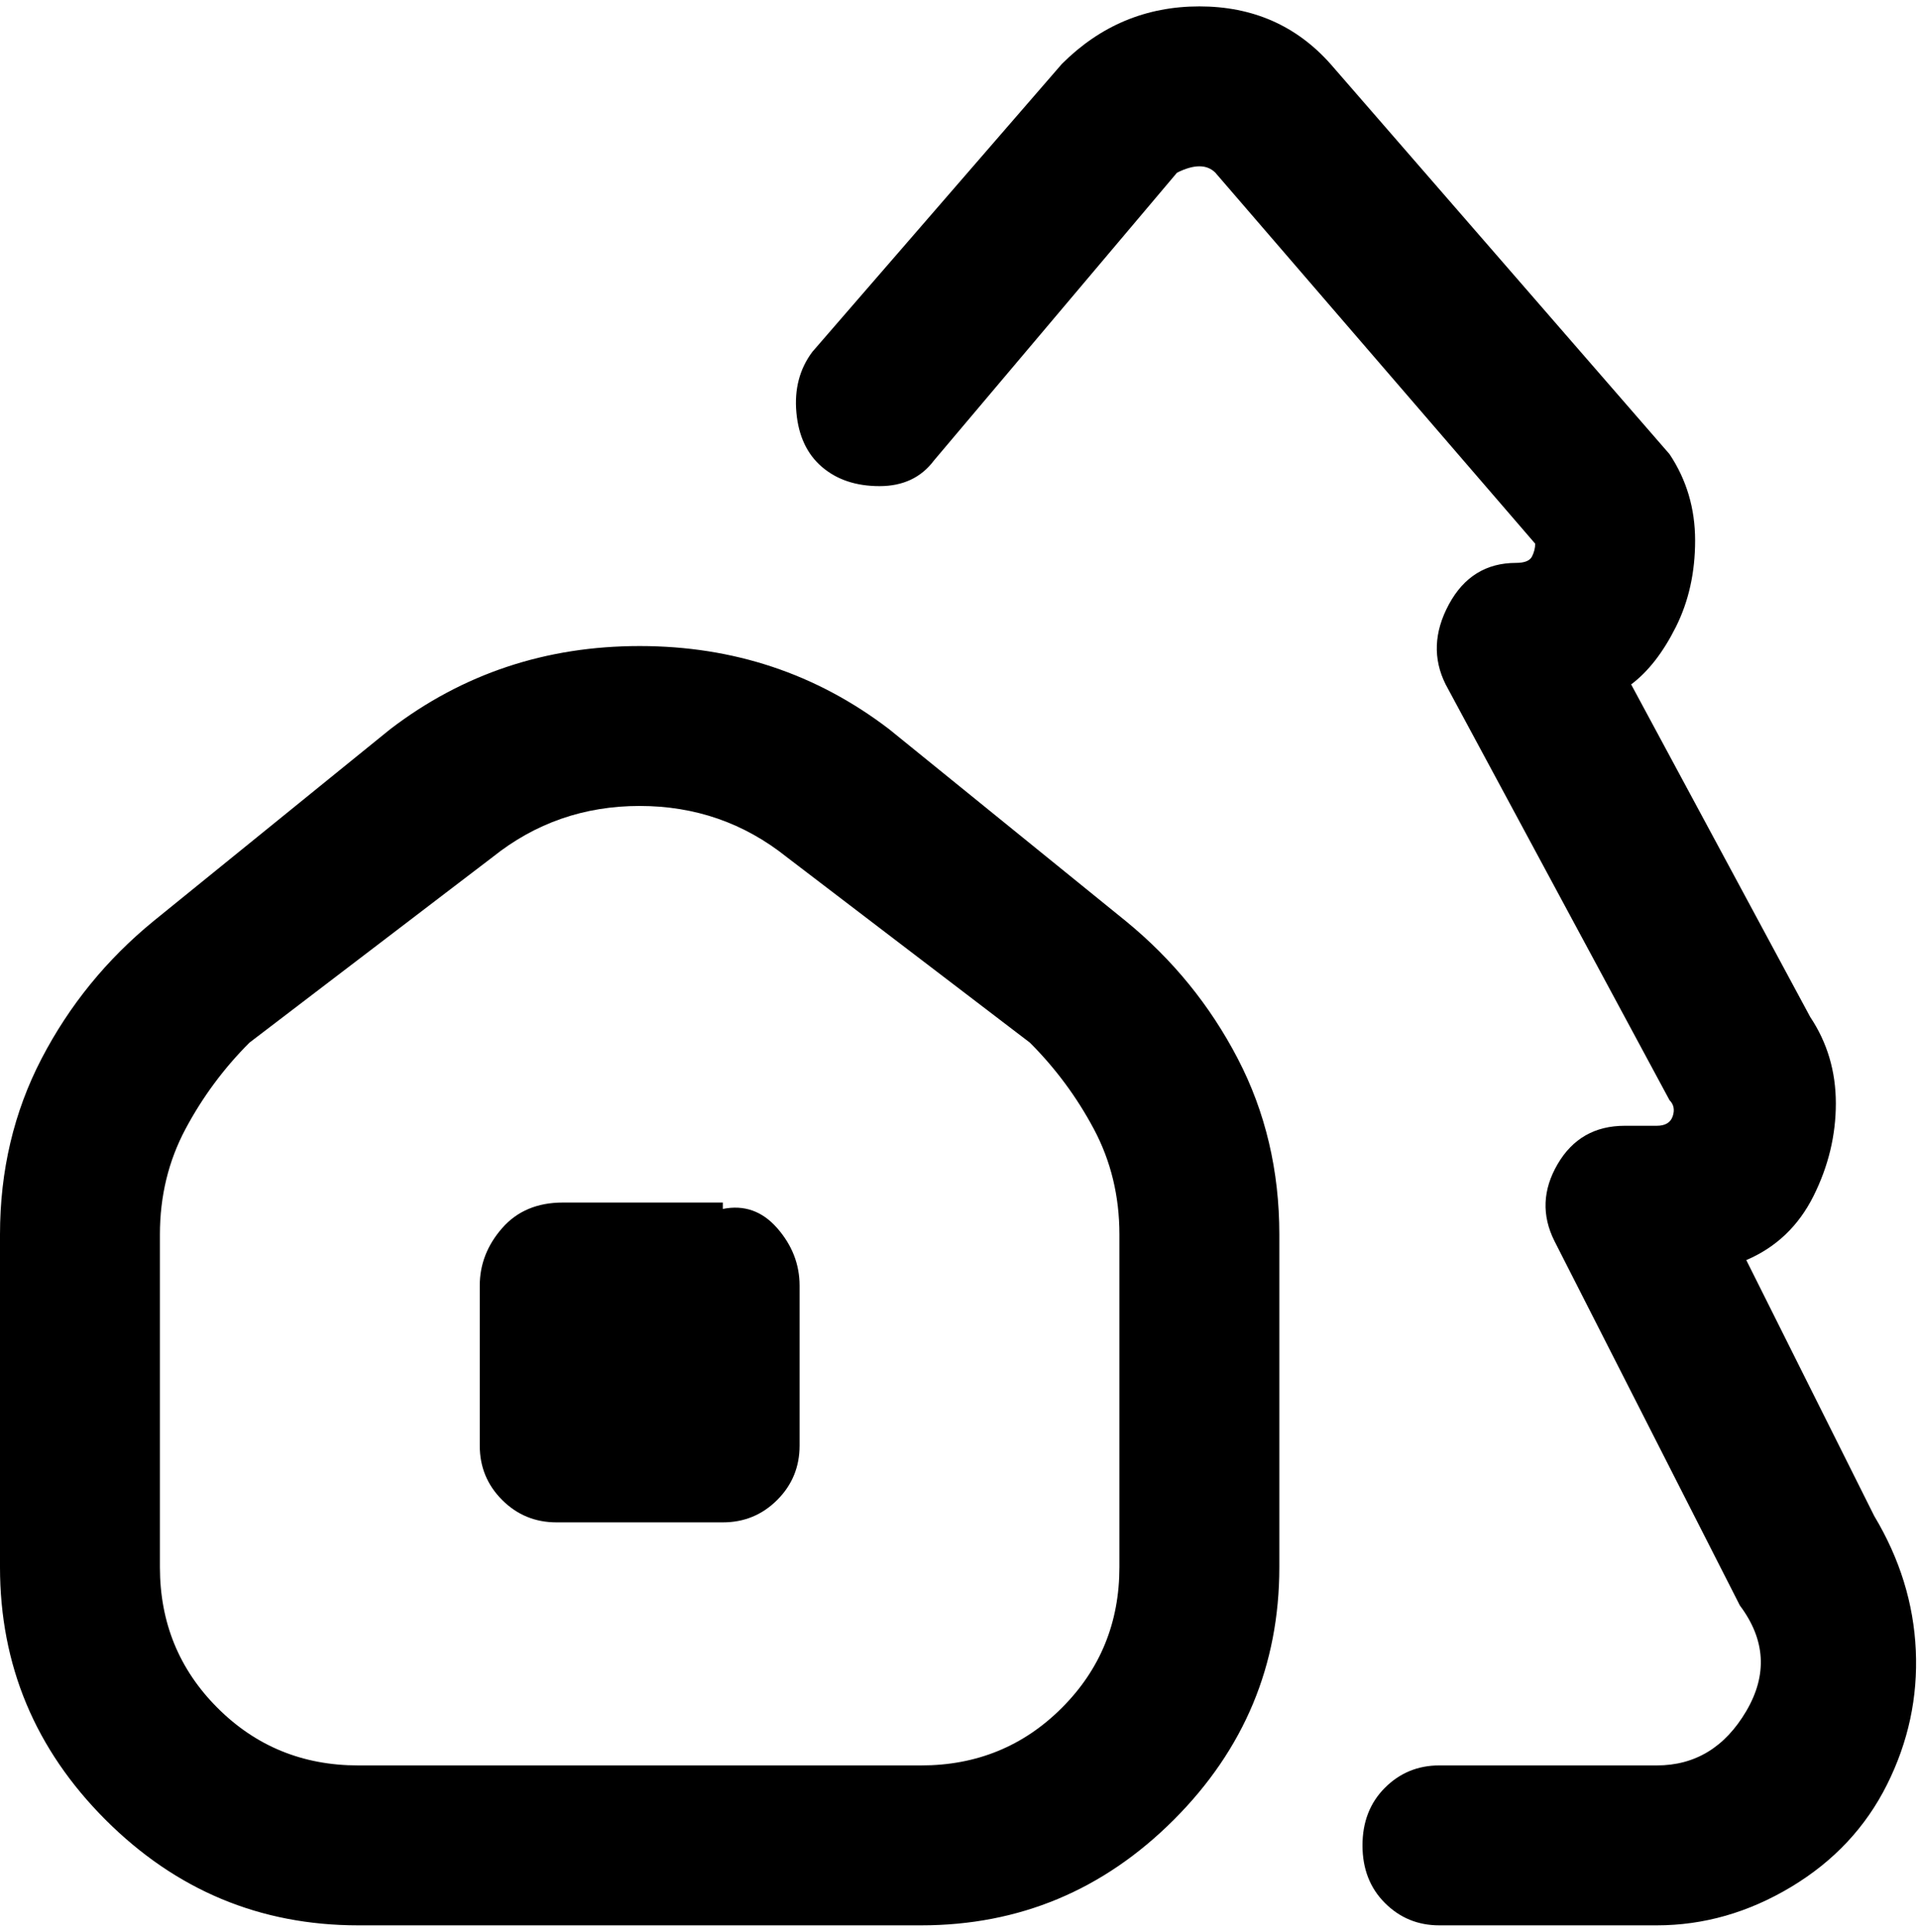 <svg viewBox="0 0 300 302.001" xmlns="http://www.w3.org/2000/svg"><path d="M295 279q-5 10-15 16t-21 6h-34q-5 0-8.5-3.5t-3.5-9q0-5.5 3.5-9t8.5-3.5h34q9 0 14-8.5t-1-16.5l-29-57q-3-6 .5-12t10.5-6h5q2 0 2.5-1.5t-.5-2.5l-35-65q-3-6 .5-12.5T237 88q2 0 2.5-1t.5-2l-50-58q-1-1-2.5-1t-3.5 1l-38 45q-3 4-8.5 4t-9-3q-3.5-3-4-8.5T127 55l39-45q9-9 21.5-9t20.5 9l53 61q4 6 4 13.5T262 98q-3 6-7 9l28 52q4 6 4 13.5t-3.5 14.5q-3.5 7-10.5 10l20 40q6 10 6.5 21t-4.5 21zm-95-86v52q0 23-16.5 39.5T144 301H56q-23 0-39.5-16.5T0 245v-52q0-15 6.5-27.5T24 144l37-30q17-13 39-13t39 13l37 30q11 9 17.5 21.5T200 193zm-25 0q0-9-4-16.5T161 163l-38-29q-10-8-23-8t-23 8l-38 29q-6 6-10 13.5T25 193v52q0 13 9 22t22 9h88q13 0 22-9t9-22v-52zm-62-5H88q-6 0-9.5 4t-3.5 9v25q0 5 3.5 8.5T87 238h26q5 0 8.5-3.5t3.5-8.5v-25q0-5-3.5-9t-8.5-3v-1z"/></svg>